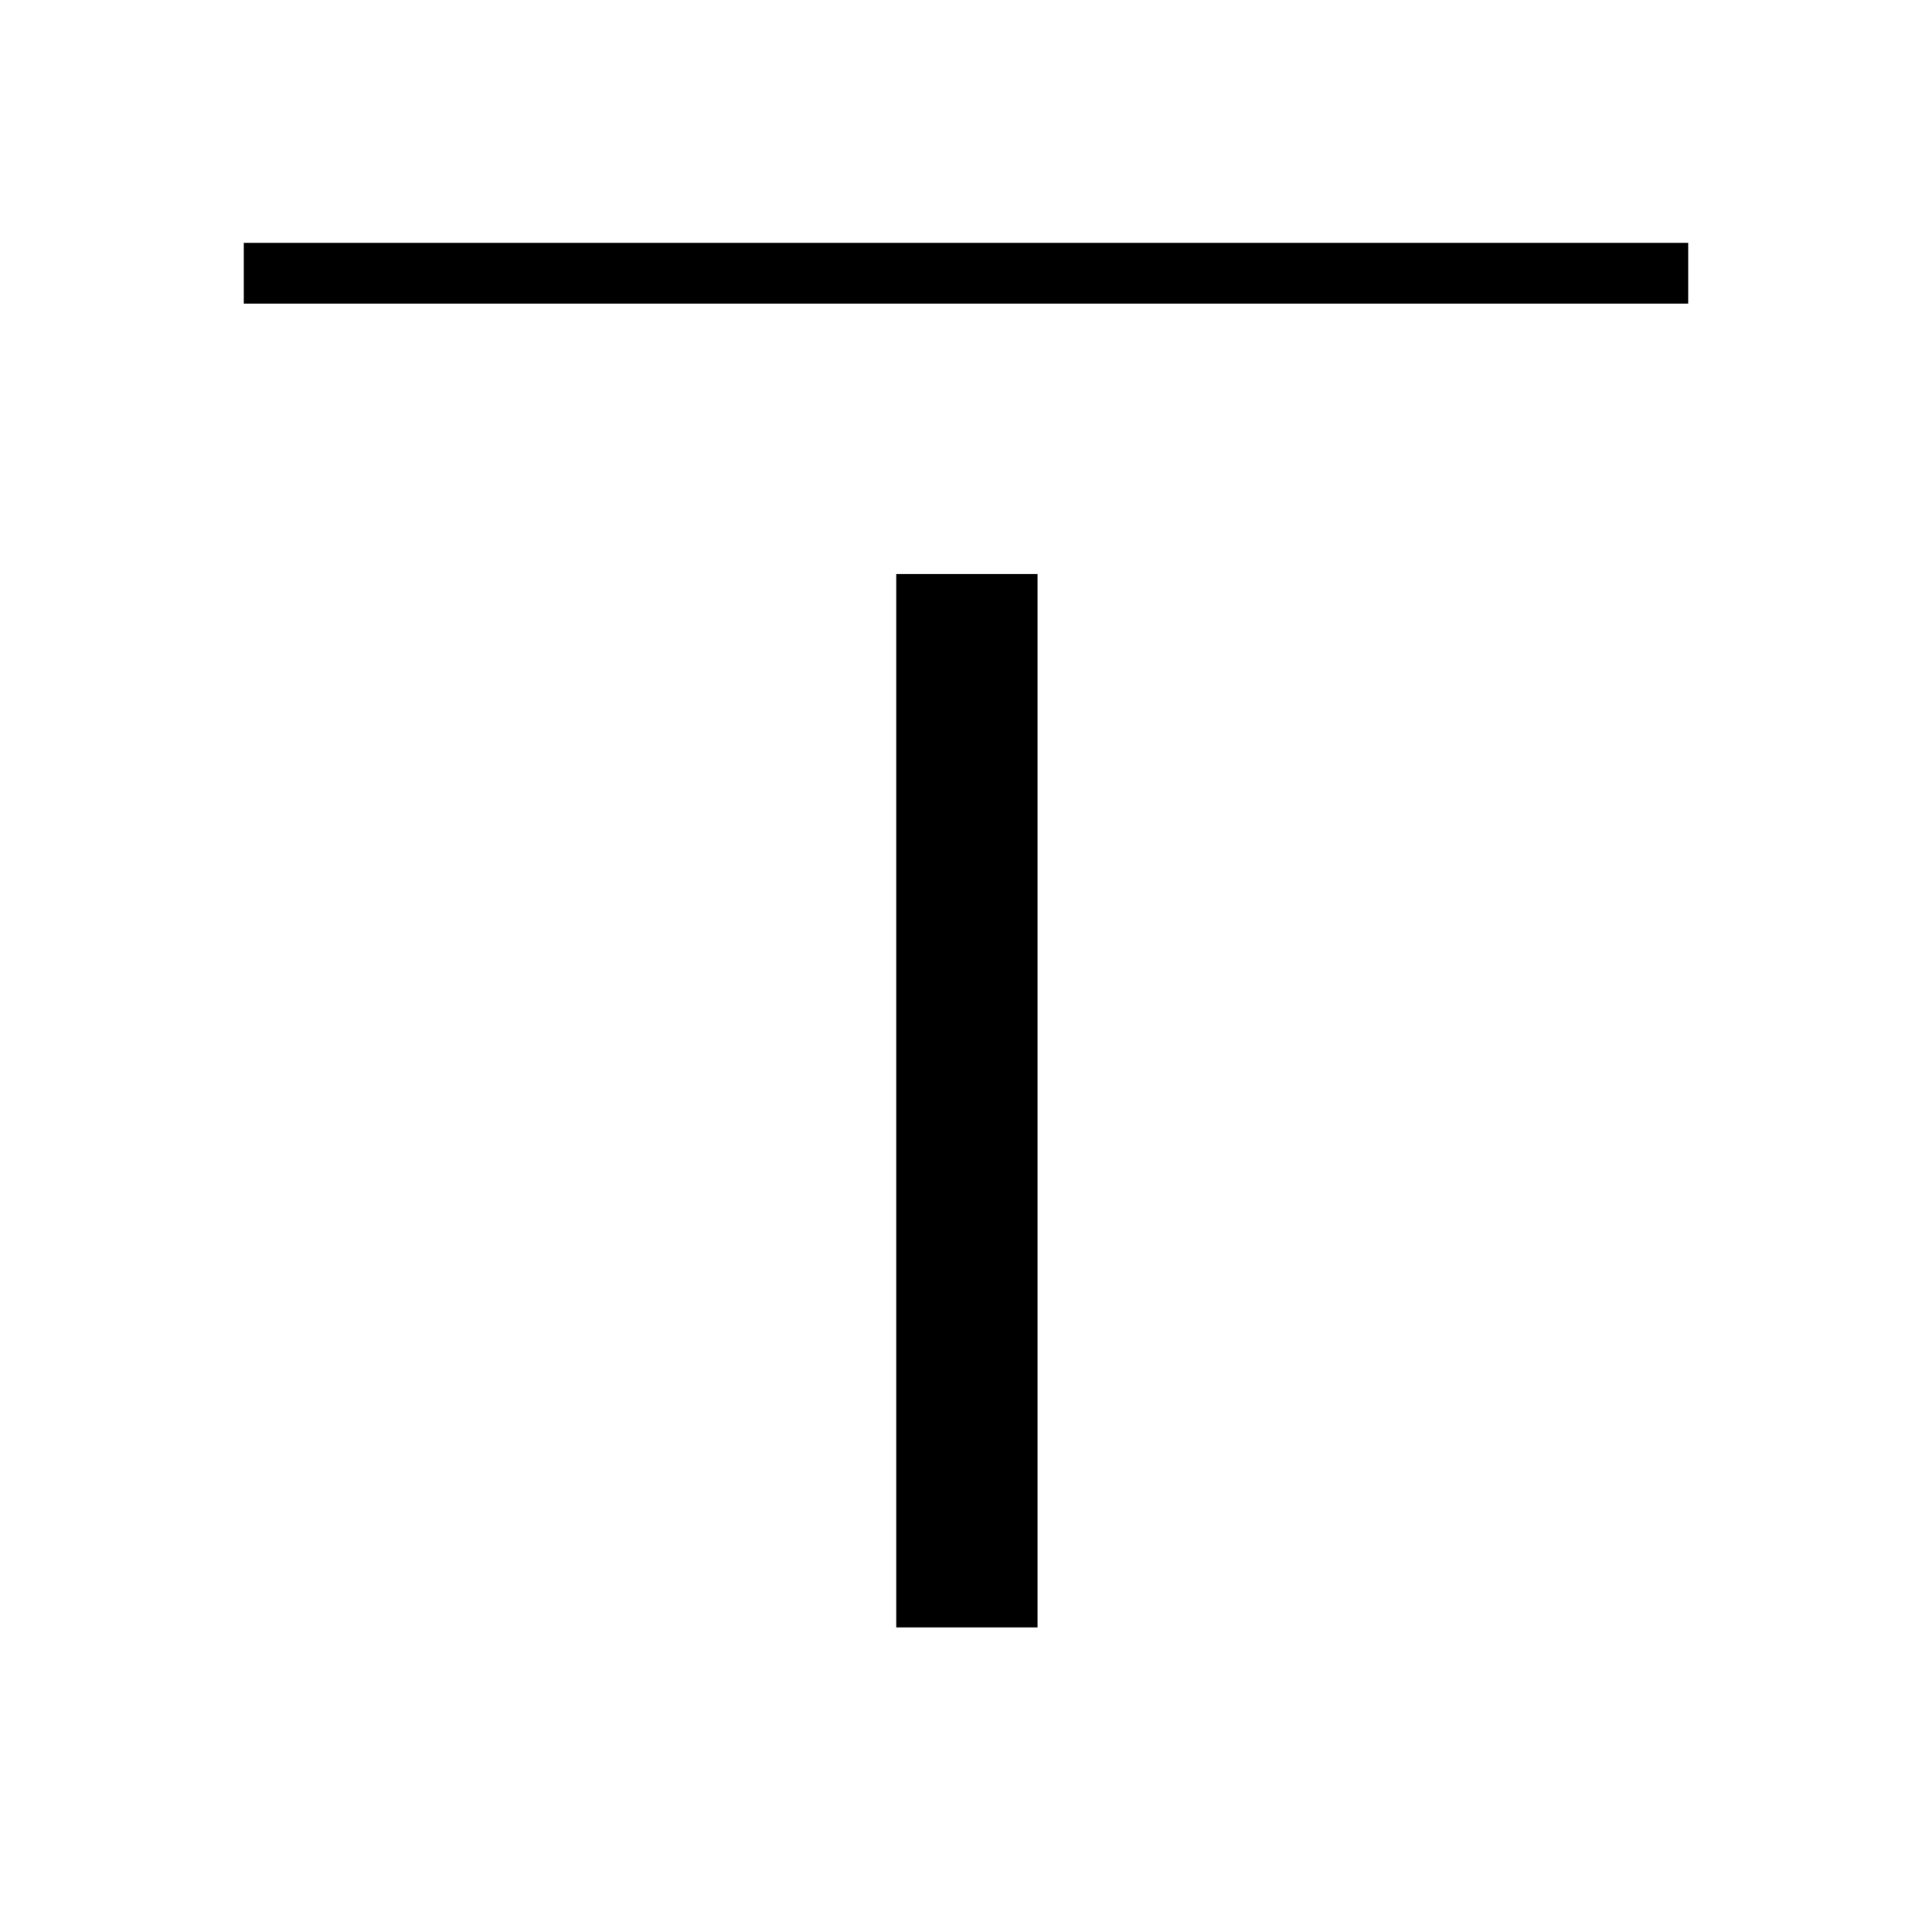 <svg xmlns="http://www.w3.org/2000/svg" height="48" viewBox="0 96 960 960" width="48"><path d="M121.154 246.846v-30.192h717.692v30.192H121.154Zm324.192 657.808V381.269h70.193v523.385h-70.193Z"/></svg>